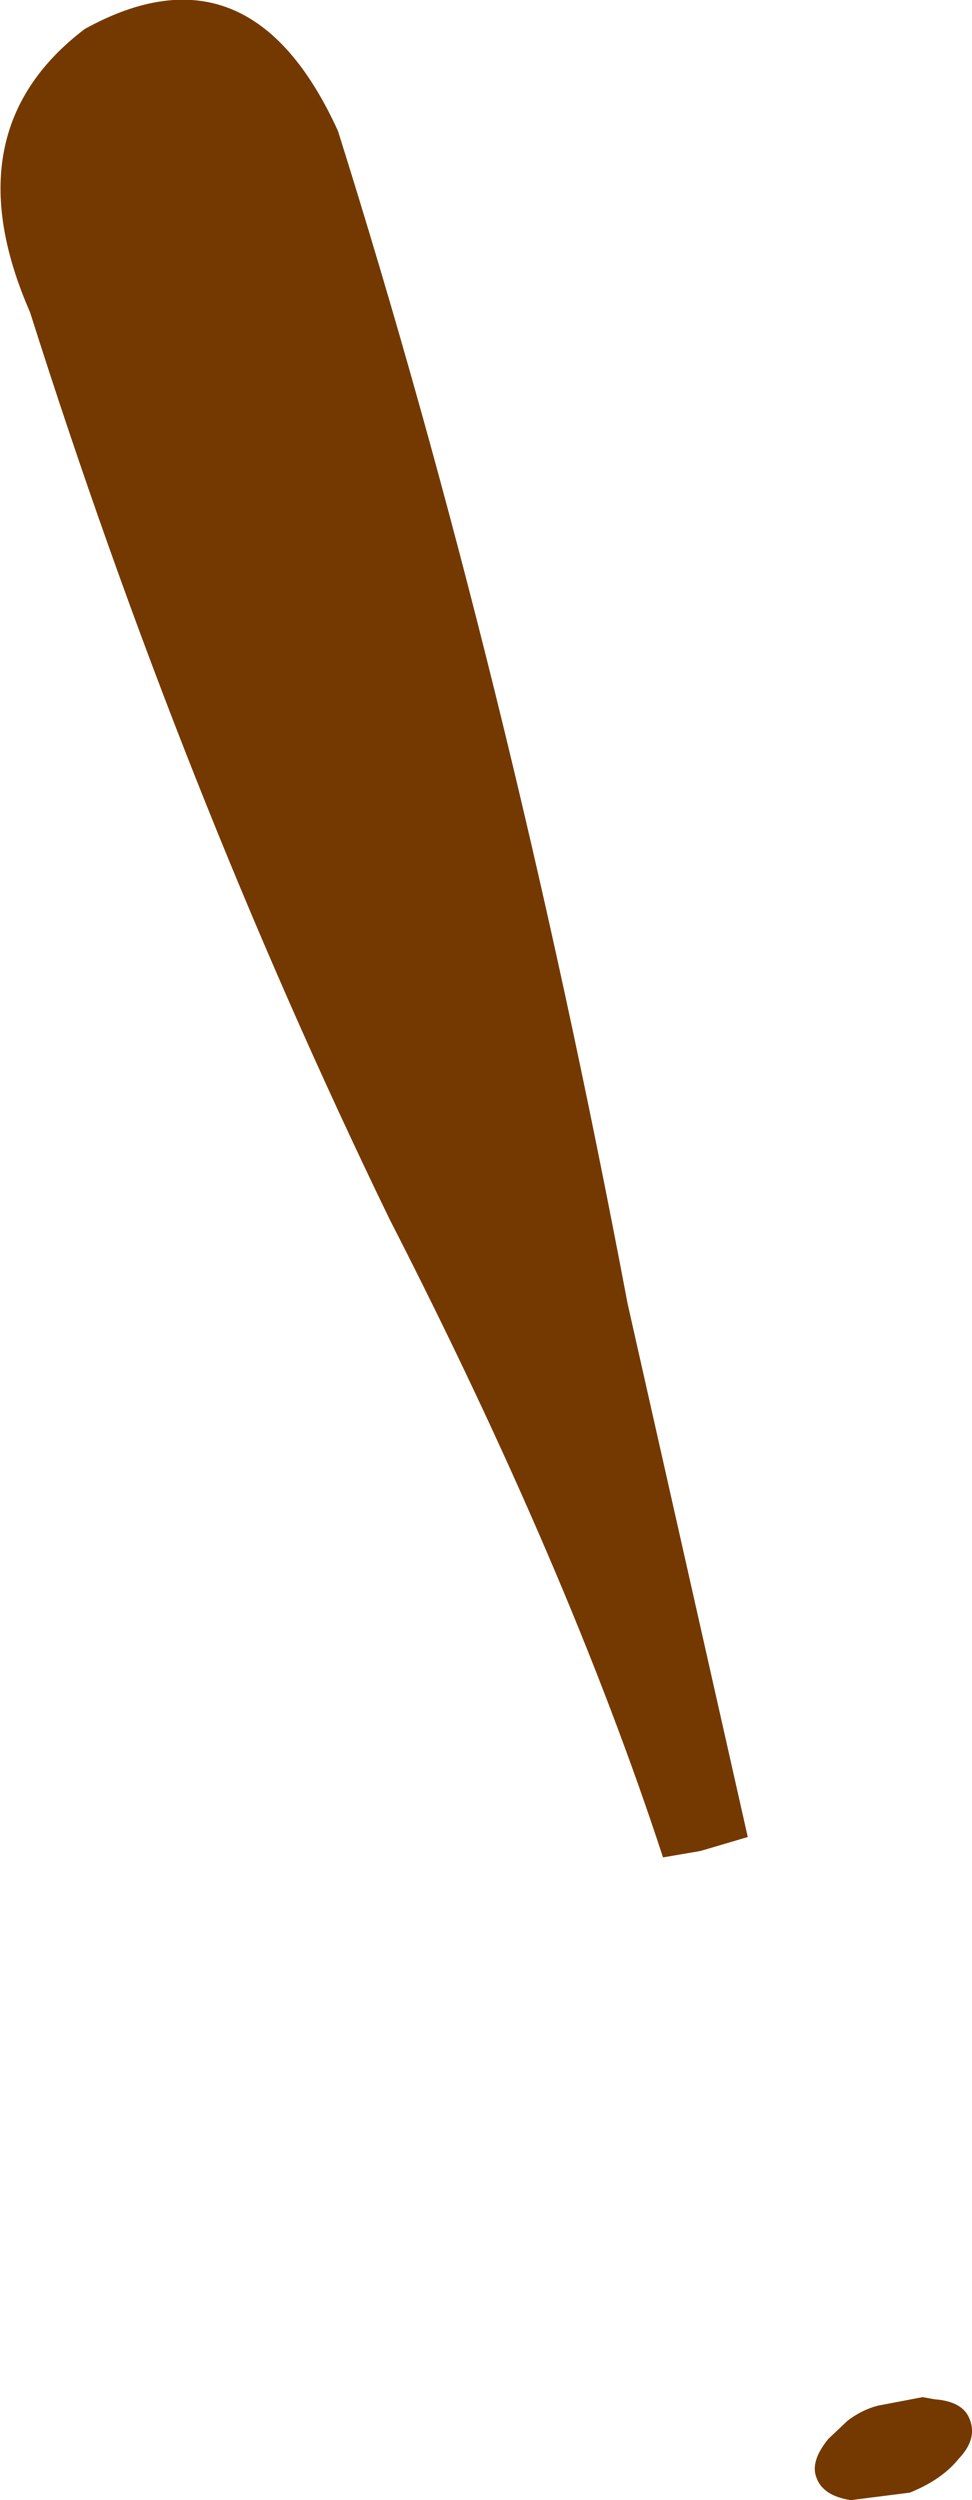 <?xml version="1.0" encoding="UTF-8" standalone="no"?>
<svg xmlns:xlink="http://www.w3.org/1999/xlink" height="116.5px" width="45.3px" xmlns="http://www.w3.org/2000/svg">
  <g transform="matrix(1.0, 0.0, 0.0, 1.0, 0.0, 0.0)">
    <path d="M30.9 86.55 Q26.5 73.1 18.15 56.8 8.45 36.8 1.4 14.55 -2.3 6.1 3.95 1.35 11.65 -2.9 15.75 6.1 23.7 31.35 29.25 60.75 L34.85 85.6 32.65 86.25 30.9 86.55 M39.5 112.8 Q40.15 112.3 40.9 112.1 L43.0 111.7 43.55 111.8 Q44.9 111.9 45.2 112.75 45.55 113.65 44.7 114.55 43.9 115.55 42.4 116.15 L39.65 116.5 Q38.35 116.3 38.05 115.45 37.75 114.7 38.6 113.65 L39.5 112.8" fill="#743900" fill-rule="evenodd" stroke="none"/>
  </g>
</svg>
